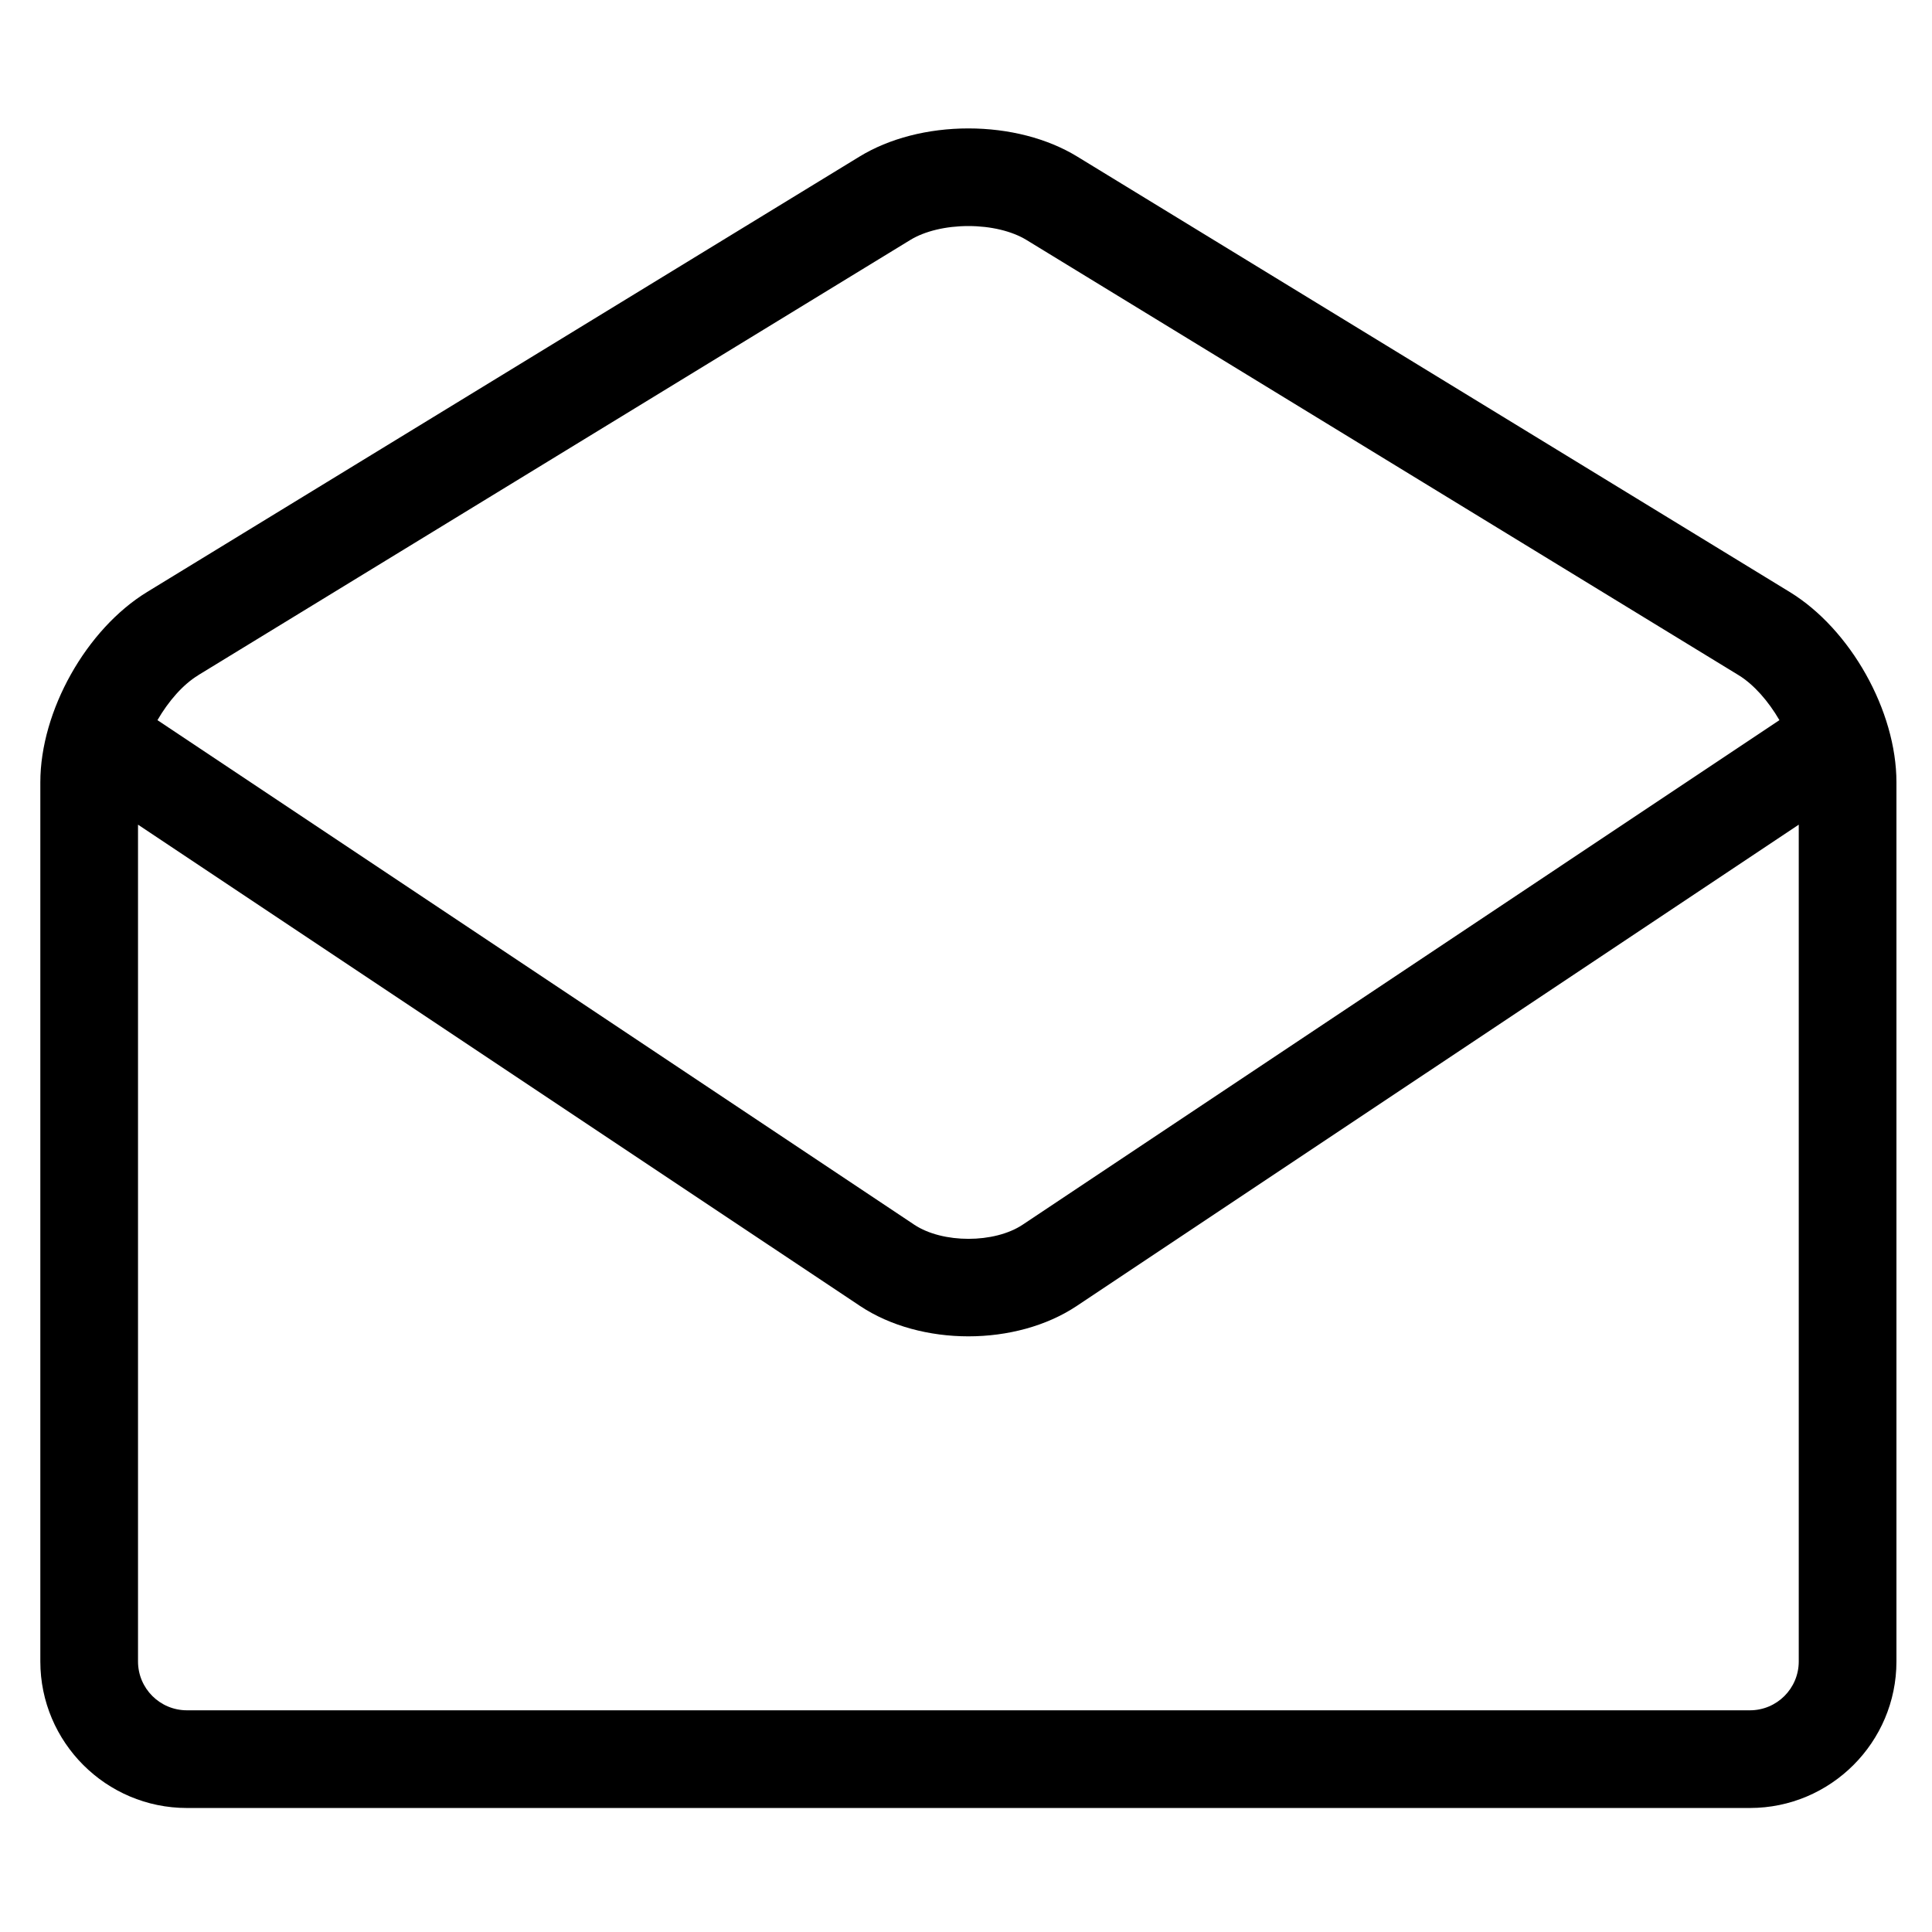 <svg
  data-icon="mail-open"
  xmlns="http://www.w3.org/2000/svg"
  aria-hidden="true"
  focusable="false"
  width="20px"
  height="20px"
  viewBox="0 0 32 28"
>
  <path d="M29.643 7.805L17.842 0.593C17.35 0.292 16.71 0.127 16.04 0.127C15.37 0.127 14.729 0.292 14.237 0.593L2.437 7.805C1.429 8.421 0.668 9.776 0.668 10.957V25.519C0.668 26.857 1.757 27.946 3.096 27.946H28.984C30.322 27.946 31.411 26.857 31.411 25.519V10.957C31.411 9.776 30.651 8.421 29.643 7.805ZM3.28 9.185L15.08 1.973C15.318 1.828 15.668 1.744 16.04 1.744C16.412 1.744 16.76 1.828 16.999 1.973L28.8 9.185C29.05 9.339 29.291 9.615 29.473 9.928L16.938 18.285C16.469 18.597 15.613 18.597 15.143 18.285L2.608 9.928C2.79 9.614 3.031 9.337 3.282 9.185H3.28ZM28.984 26.328H3.096C2.649 26.328 2.286 25.966 2.286 25.519V11.659L14.245 19.631C14.749 19.966 15.394 20.134 16.04 20.134C16.685 20.134 17.331 19.966 17.834 19.631L29.793 11.659V25.519C29.793 25.966 29.431 26.328 28.984 26.328Z"/>
</svg>
